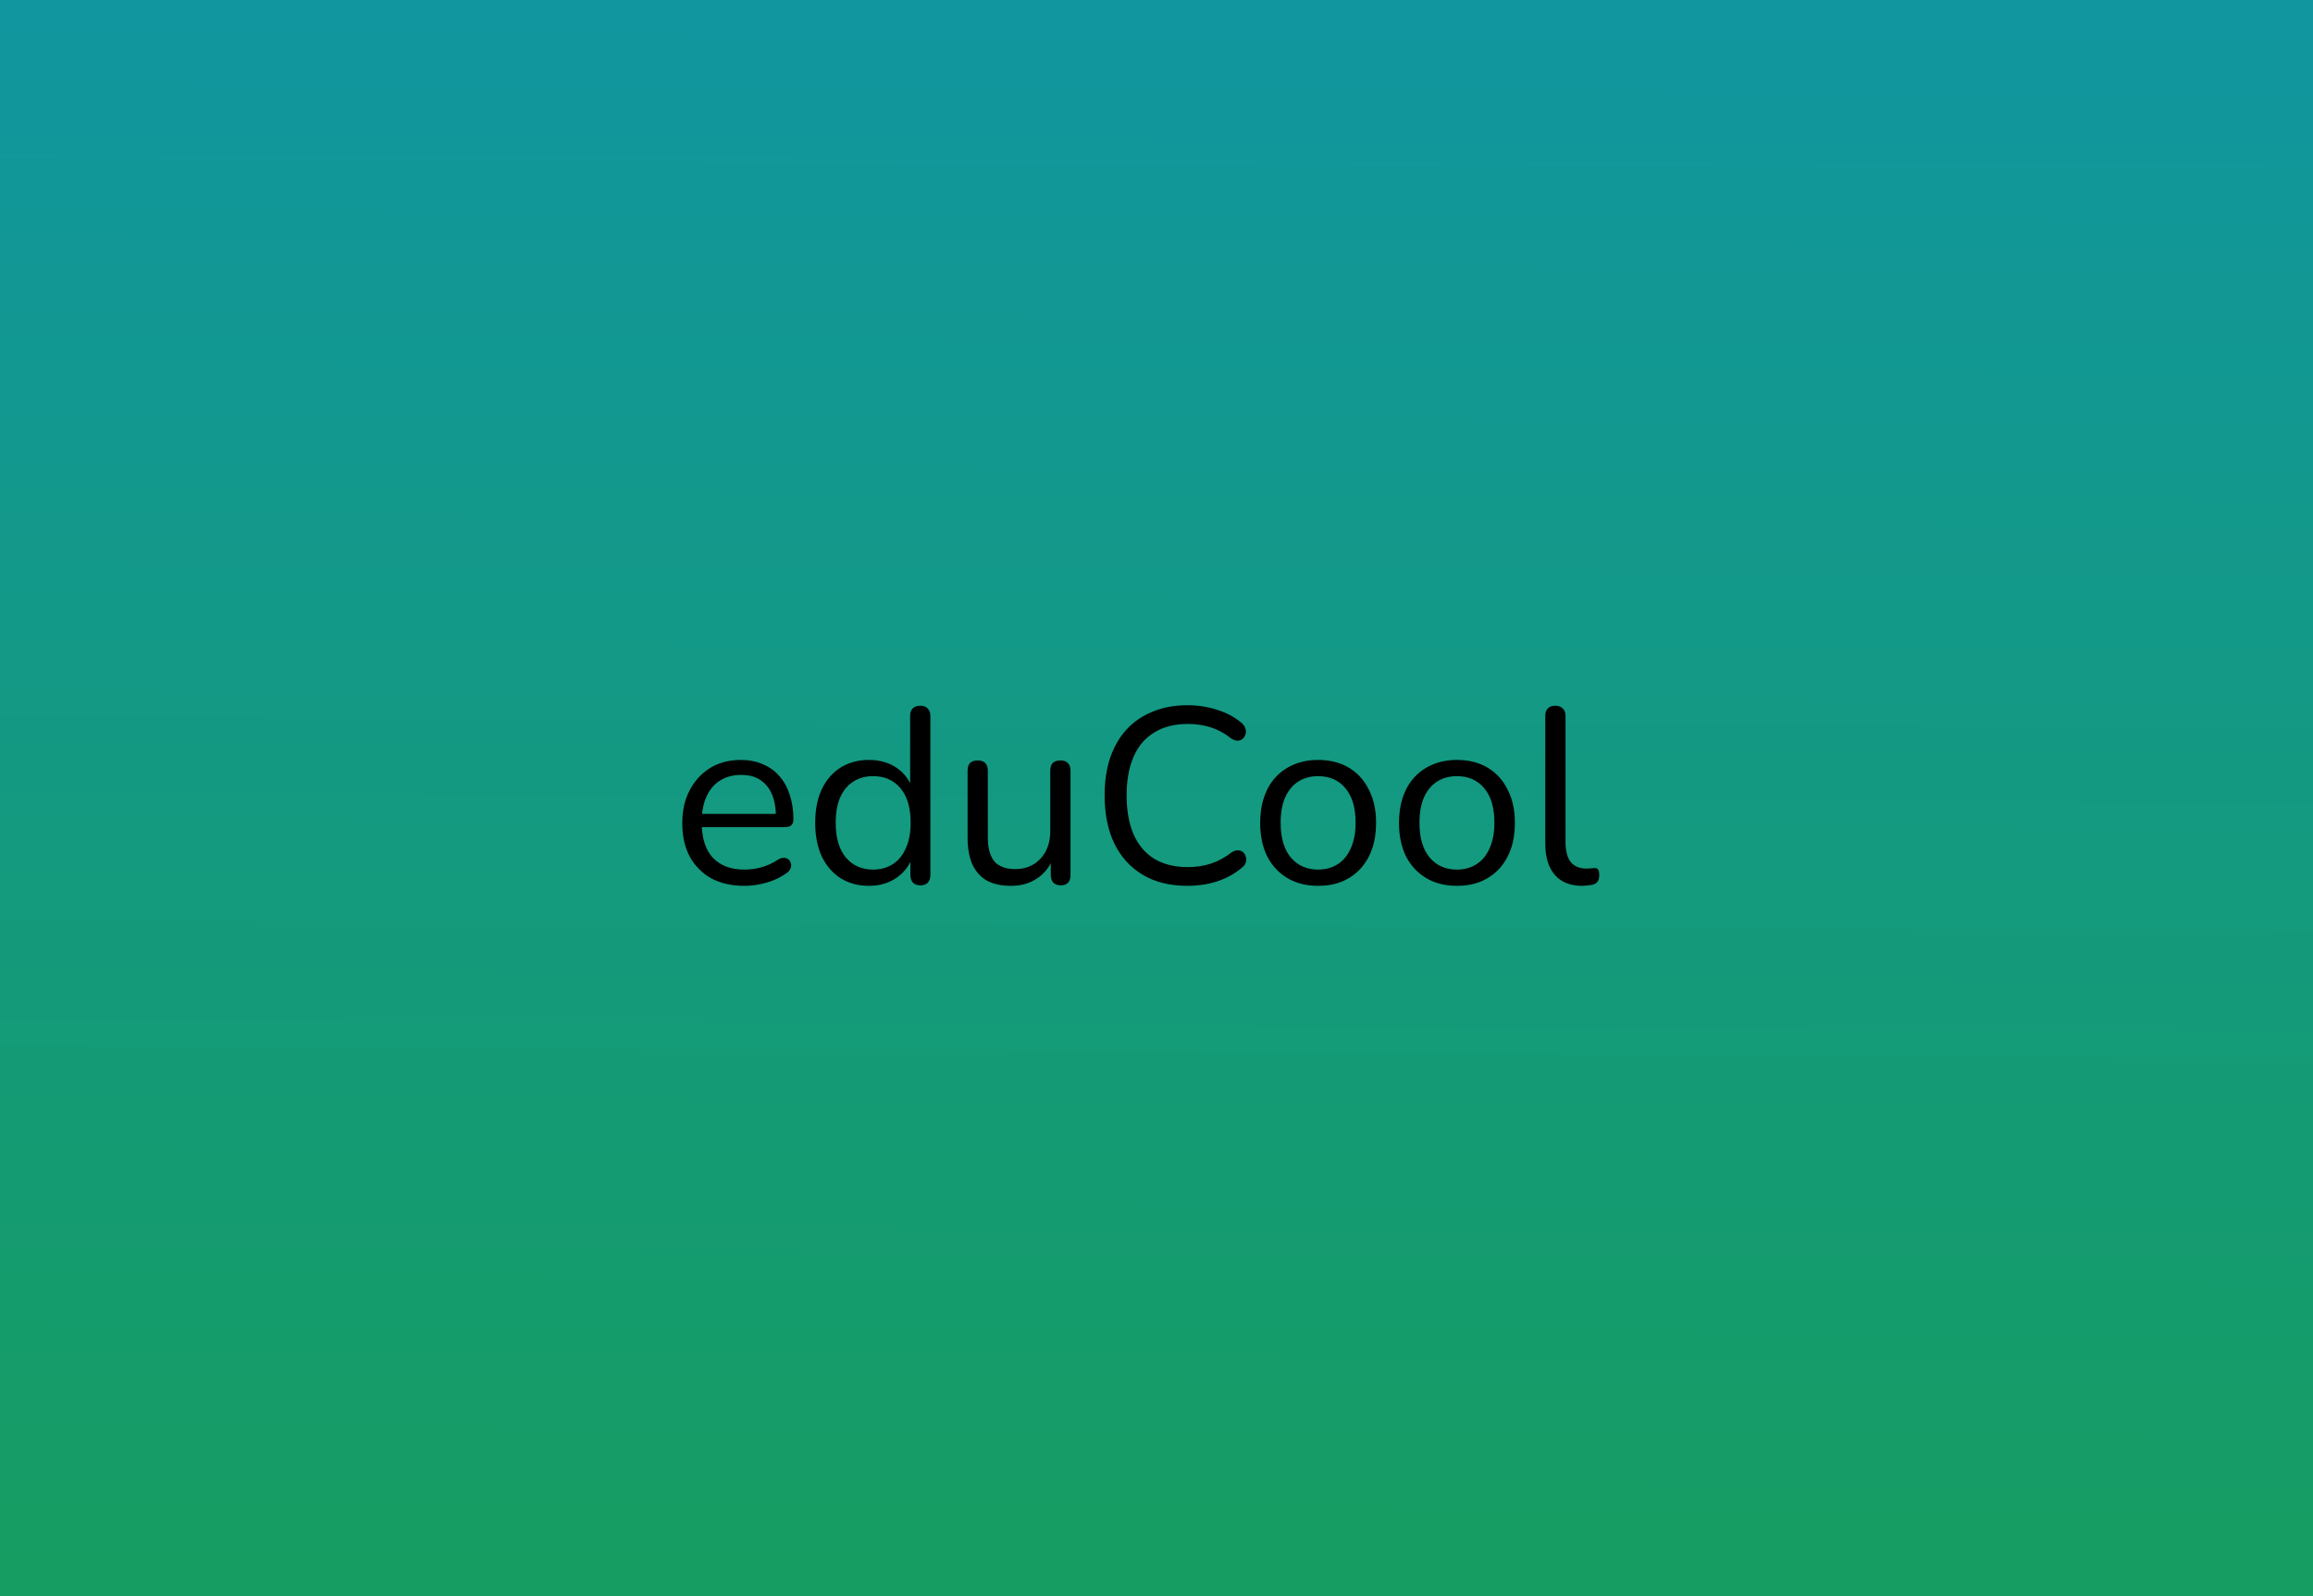 <svg width="500" height="345" viewBox="0 0 500 345" fill="none" xmlns="http://www.w3.org/2000/svg">
<rect width="500" height="345" fill="url(#paint0_linear_10_98)"/>
<path d="M160.93 191.486C158.158 191.486 155.764 190.946 153.748 189.866C151.768 188.75 150.22 187.184 149.104 185.168C148.024 183.152 147.484 180.74 147.484 177.932C147.484 175.196 148.024 172.82 149.104 170.804C150.184 168.752 151.66 167.15 153.532 165.998C155.44 164.846 157.636 164.27 160.12 164.27C161.884 164.27 163.468 164.576 164.872 165.188C166.276 165.764 167.464 166.61 168.436 167.726C169.444 168.842 170.2 170.192 170.704 171.776C171.244 173.36 171.514 175.142 171.514 177.122C171.514 177.698 171.352 178.13 171.028 178.418C170.704 178.67 170.236 178.796 169.624 178.796H150.832V175.934H168.598L167.734 176.636C167.734 174.692 167.446 173.054 166.87 171.722C166.294 170.354 165.448 169.31 164.332 168.59C163.252 167.87 161.884 167.51 160.228 167.51C158.392 167.51 156.826 167.942 155.53 168.806C154.27 169.634 153.316 170.804 152.668 172.316C152.02 173.792 151.696 175.52 151.696 177.5V177.824C151.696 181.136 152.488 183.656 154.072 185.384C155.692 187.112 157.978 187.976 160.93 187.976C162.154 187.976 163.36 187.814 164.548 187.49C165.772 187.166 166.96 186.626 168.112 185.87C168.616 185.546 169.066 185.402 169.462 185.438C169.894 185.438 170.236 185.564 170.488 185.816C170.74 186.032 170.902 186.32 170.974 186.68C171.082 187.004 171.046 187.364 170.866 187.76C170.722 188.156 170.416 188.498 169.948 188.786C168.76 189.65 167.356 190.316 165.736 190.784C164.116 191.252 162.514 191.486 160.93 191.486ZM187.834 191.486C185.494 191.486 183.442 190.928 181.678 189.812C179.95 188.696 178.6 187.13 177.628 185.114C176.692 183.062 176.224 180.65 176.224 177.878C176.224 175.07 176.692 172.658 177.628 170.642C178.6 168.59 179.95 167.024 181.678 165.944C183.442 164.828 185.494 164.27 187.834 164.27C190.21 164.27 192.244 164.864 193.936 166.052C195.628 167.24 196.762 168.842 197.338 170.858H196.744V154.766C196.744 154.046 196.924 153.506 197.284 153.146C197.68 152.75 198.238 152.552 198.958 152.552C199.642 152.552 200.164 152.75 200.524 153.146C200.92 153.506 201.118 154.046 201.118 154.766V189.11C201.118 189.83 200.938 190.388 200.578 190.784C200.218 191.18 199.678 191.378 198.958 191.378C198.274 191.378 197.734 191.18 197.338 190.784C196.978 190.388 196.798 189.83 196.798 189.11V183.98L197.392 184.736C196.816 186.788 195.664 188.426 193.936 189.65C192.244 190.874 190.21 191.486 187.834 191.486ZM188.752 187.976C190.372 187.976 191.794 187.58 193.018 186.788C194.242 185.996 195.178 184.844 195.826 183.332C196.51 181.82 196.852 180.002 196.852 177.878C196.852 174.602 196.114 172.1 194.638 170.372C193.198 168.644 191.236 167.78 188.752 167.78C187.096 167.78 185.656 168.176 184.432 168.968C183.244 169.724 182.308 170.858 181.624 172.37C180.976 173.846 180.652 175.682 180.652 177.878C180.652 181.118 181.39 183.62 182.866 185.384C184.342 187.112 186.304 187.976 188.752 187.976ZM218.615 191.486C216.491 191.486 214.727 191.108 213.323 190.352C211.955 189.56 210.911 188.39 210.191 186.842C209.507 185.294 209.165 183.368 209.165 181.064V166.592C209.165 165.836 209.345 165.278 209.705 164.918C210.101 164.558 210.641 164.378 211.325 164.378C212.045 164.378 212.585 164.558 212.945 164.918C213.341 165.278 213.539 165.836 213.539 166.592V181.01C213.539 183.314 214.007 185.042 214.943 186.194C215.915 187.31 217.427 187.868 219.479 187.868C221.711 187.868 223.529 187.112 224.933 185.6C226.337 184.088 227.039 182.108 227.039 179.66V166.592C227.039 165.836 227.219 165.278 227.579 164.918C227.975 164.558 228.533 164.378 229.253 164.378C229.937 164.378 230.459 164.558 230.819 164.918C231.215 165.278 231.413 165.836 231.413 166.592V189.11C231.413 190.622 230.711 191.378 229.307 191.378C228.623 191.378 228.083 191.18 227.687 190.784C227.327 190.388 227.147 189.83 227.147 189.11V184.196L227.849 184.952C227.129 187.076 225.941 188.696 224.285 189.812C222.665 190.928 220.775 191.486 218.615 191.486ZM256.66 191.486C252.916 191.486 249.712 190.694 247.048 189.11C244.384 187.526 242.332 185.276 240.892 182.36C239.488 179.444 238.786 175.97 238.786 171.938C238.786 168.914 239.182 166.214 239.974 163.838C240.802 161.426 241.972 159.392 243.484 157.736C245.032 156.044 246.922 154.748 249.154 153.848C251.386 152.912 253.888 152.444 256.66 152.444C258.892 152.444 261.016 152.768 263.032 153.416C265.048 154.028 266.794 154.946 268.27 156.17C268.738 156.53 269.044 156.944 269.188 157.412C269.368 157.844 269.386 158.276 269.242 158.708C269.134 159.104 268.918 159.446 268.594 159.734C268.306 159.986 267.946 160.112 267.514 160.112C267.082 160.112 266.596 159.932 266.056 159.572C264.76 158.528 263.338 157.754 261.79 157.25C260.242 156.746 258.568 156.494 256.768 156.494C253.924 156.494 251.512 157.106 249.532 158.33C247.552 159.518 246.058 161.264 245.05 163.568C244.042 165.872 243.538 168.662 243.538 171.938C243.538 175.214 244.042 178.022 245.05 180.362C246.058 182.666 247.552 184.43 249.532 185.654C251.512 186.842 253.924 187.436 256.768 187.436C258.532 187.436 260.206 187.184 261.79 186.68C263.374 186.14 264.832 185.348 266.164 184.304C266.704 183.944 267.19 183.782 267.622 183.818C268.054 183.818 268.414 183.944 268.702 184.196C268.99 184.448 269.188 184.772 269.296 185.168C269.44 185.564 269.44 185.978 269.296 186.41C269.188 186.842 268.918 187.22 268.486 187.544C266.974 188.84 265.192 189.83 263.14 190.514C261.124 191.162 258.964 191.486 256.66 191.486ZM284.94 191.486C282.384 191.486 280.17 190.928 278.298 189.812C276.426 188.696 274.968 187.13 273.924 185.114C272.916 183.062 272.412 180.65 272.412 177.878C272.412 175.79 272.7 173.918 273.276 172.262C273.852 170.57 274.698 169.13 275.814 167.942C276.93 166.754 278.244 165.854 279.756 165.242C281.304 164.594 283.032 164.27 284.94 164.27C287.496 164.27 289.71 164.828 291.582 165.944C293.454 167.06 294.894 168.644 295.902 170.696C296.946 172.712 297.468 175.106 297.468 177.878C297.468 179.966 297.18 181.838 296.604 183.494C296.028 185.15 295.182 186.59 294.066 187.814C292.95 189.002 291.618 189.92 290.07 190.568C288.558 191.18 286.848 191.486 284.94 191.486ZM284.94 187.976C286.56 187.976 287.982 187.58 289.206 186.788C290.43 185.996 291.366 184.844 292.014 183.332C292.698 181.82 293.04 180.002 293.04 177.878C293.04 174.602 292.302 172.1 290.826 170.372C289.386 168.644 287.424 167.78 284.94 167.78C283.284 167.78 281.844 168.176 280.62 168.968C279.432 169.724 278.496 170.858 277.812 172.37C277.164 173.846 276.84 175.682 276.84 177.878C276.84 181.118 277.578 183.62 279.054 185.384C280.53 187.112 282.492 187.976 284.94 187.976ZM314.946 191.486C312.39 191.486 310.176 190.928 308.304 189.812C306.432 188.696 304.974 187.13 303.93 185.114C302.922 183.062 302.418 180.65 302.418 177.878C302.418 175.79 302.706 173.918 303.282 172.262C303.858 170.57 304.704 169.13 305.82 167.942C306.936 166.754 308.25 165.854 309.762 165.242C311.31 164.594 313.038 164.27 314.946 164.27C317.502 164.27 319.716 164.828 321.588 165.944C323.46 167.06 324.9 168.644 325.908 170.696C326.952 172.712 327.474 175.106 327.474 177.878C327.474 179.966 327.186 181.838 326.61 183.494C326.034 185.15 325.188 186.59 324.072 187.814C322.956 189.002 321.624 189.92 320.076 190.568C318.564 191.18 316.854 191.486 314.946 191.486ZM314.946 187.976C316.566 187.976 317.988 187.58 319.212 186.788C320.436 185.996 321.372 184.844 322.02 183.332C322.704 181.82 323.046 180.002 323.046 177.878C323.046 174.602 322.308 172.1 320.832 170.372C319.392 168.644 317.43 167.78 314.946 167.78C313.29 167.78 311.85 168.176 310.626 168.968C309.438 169.724 308.502 170.858 307.818 172.37C307.17 173.846 306.846 175.682 306.846 177.878C306.846 181.118 307.584 183.62 309.06 185.384C310.536 187.112 312.498 187.976 314.946 187.976ZM342.035 191.486C339.443 191.486 337.463 190.694 336.095 189.11C334.727 187.526 334.043 185.258 334.043 182.306V154.766C334.043 154.046 334.223 153.506 334.583 153.146C334.943 152.75 335.483 152.552 336.203 152.552C336.887 152.552 337.427 152.75 337.823 153.146C338.219 153.506 338.417 154.046 338.417 154.766V181.982C338.417 183.926 338.795 185.384 339.551 186.356C340.343 187.292 341.495 187.76 343.007 187.76C343.331 187.76 343.619 187.742 343.871 187.706C344.123 187.67 344.375 187.652 344.627 187.652C345.023 187.616 345.293 187.706 345.437 187.922C345.617 188.138 345.707 188.57 345.707 189.218C345.707 189.866 345.563 190.352 345.275 190.676C344.987 191 344.519 191.216 343.871 191.324C343.583 191.36 343.277 191.396 342.953 191.432C342.629 191.468 342.323 191.486 342.035 191.486Z" fill="black"/>
<defs>
<linearGradient id="paint0_linear_10_98" x1="250.868" y1="1.34378e-05" x2="249.132" y2="345" gradientUnits="userSpaceOnUse">
<stop stop-color="#1196A0"/>
<stop offset="1" stop-color="#169D61"/>
</linearGradient>
</defs>
</svg>
